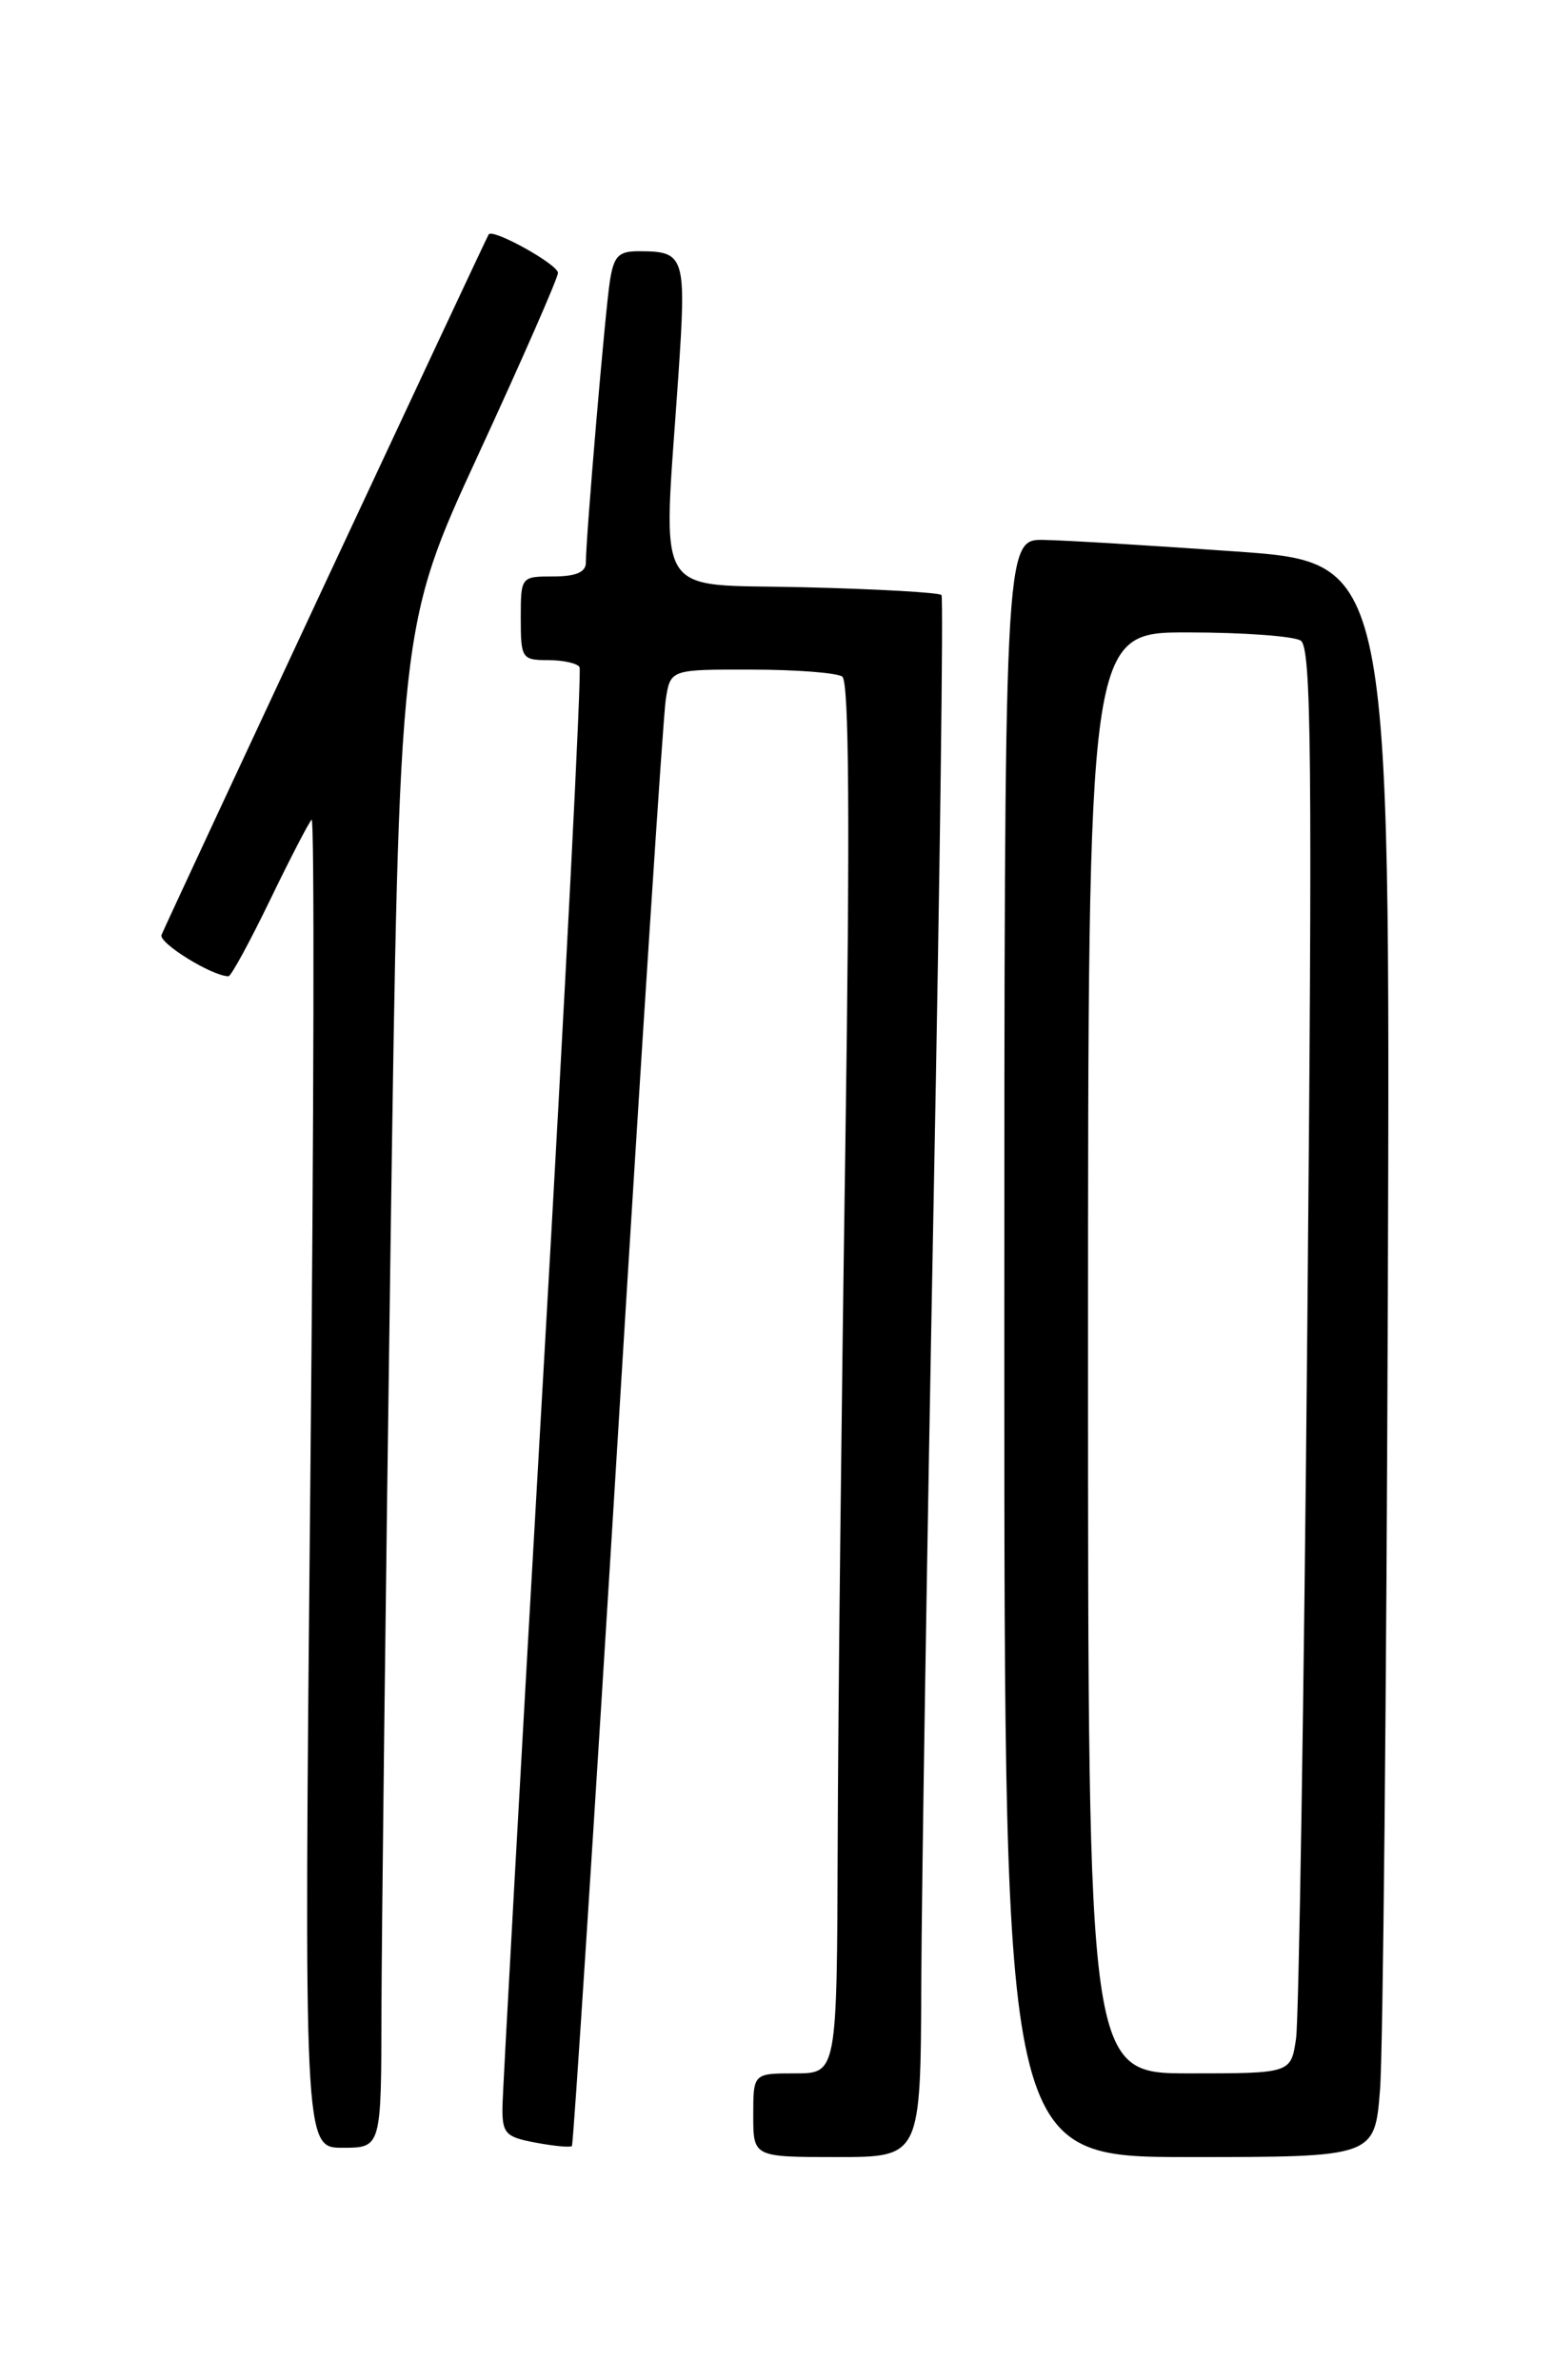 <?xml version="1.0" encoding="UTF-8" standalone="no"?>
<!DOCTYPE svg PUBLIC "-//W3C//DTD SVG 1.1//EN" "http://www.w3.org/Graphics/SVG/1.1/DTD/svg11.dtd" >
<svg xmlns="http://www.w3.org/2000/svg" xmlns:xlink="http://www.w3.org/1999/xlink" version="1.1" viewBox="0 0 167 256">
 <g >
 <path fill="currentColor"
d=" M 99.07 213.25 C 99.11 202.94 99.71 165.25 100.39 129.50 C 101.08 93.75 101.46 64.28 101.24 64.00 C 101.02 63.73 94.35 63.35 86.42 63.16 C 69.96 62.76 71.28 64.98 72.94 40.50 C 73.82 27.56 73.66 27.04 68.80 27.02 C 66.51 27.00 66.01 27.50 65.58 30.25 C 65.07 33.54 63.00 57.79 63.00 60.52 C 63.00 61.54 61.92 62.00 59.50 62.00 C 56.02 62.00 56.00 62.02 56.00 66.50 C 56.00 70.81 56.12 71.00 58.94 71.00 C 60.56 71.00 62.08 71.34 62.32 71.75 C 62.56 72.16 60.80 106.47 58.41 148.00 C 56.02 189.53 54.05 224.91 54.03 226.64 C 54.00 229.46 54.36 229.85 57.60 230.45 C 59.58 230.82 61.34 230.99 61.50 230.81 C 61.66 230.64 63.88 196.30 66.44 154.50 C 68.99 112.70 71.31 77.04 71.59 75.25 C 72.09 72.00 72.09 72.00 80.80 72.02 C 85.58 72.02 89.98 72.36 90.57 72.77 C 91.31 73.28 91.41 88.47 90.90 123.50 C 90.49 151.00 90.12 184.64 90.08 198.25 C 90.00 223.00 90.00 223.00 85.50 223.00 C 81.00 223.00 81.00 223.00 81.00 227.50 C 81.00 232.00 81.00 232.00 90.00 232.00 C 99.00 232.00 99.00 232.00 99.07 213.25 Z  M 148.40 224.75 C 148.72 220.76 149.09 182.18 149.24 139.00 C 149.50 60.50 149.50 60.50 133.00 59.32 C 123.92 58.68 114.59 58.11 112.25 58.07 C 108.00 58.00 108.00 58.00 108.00 145.00 C 108.00 232.00 108.00 232.00 127.91 232.00 C 147.83 232.00 147.83 232.00 148.40 224.75 Z  M 41.02 216.25 C 41.04 208.14 41.47 171.31 41.99 134.41 C 42.94 67.31 42.94 67.31 51.47 48.82 C 56.16 38.65 60.00 29.89 60.00 29.35 C 60.00 28.44 53.00 24.55 52.55 25.21 C 52.29 25.58 17.93 99.16 17.37 100.55 C 17.02 101.41 22.82 105.00 24.57 105.00 C 24.85 105.00 26.84 101.34 29.01 96.86 C 31.17 92.39 33.20 88.47 33.51 88.16 C 33.82 87.85 33.76 119.86 33.37 159.30 C 32.68 231.00 32.68 231.00 36.84 231.00 C 41.00 231.00 41.00 231.00 41.02 216.25 Z  M 117.00 145.50 C 117.00 68.00 117.00 68.00 127.75 68.02 C 133.66 68.02 139.12 68.42 139.87 68.90 C 141.02 69.63 141.14 81.45 140.58 142.63 C 140.22 182.71 139.67 217.19 139.37 219.25 C 138.82 223.00 138.82 223.00 127.91 223.00 C 117.00 223.00 117.00 223.00 117.00 145.50 Z "/>
</g>
</svg>
